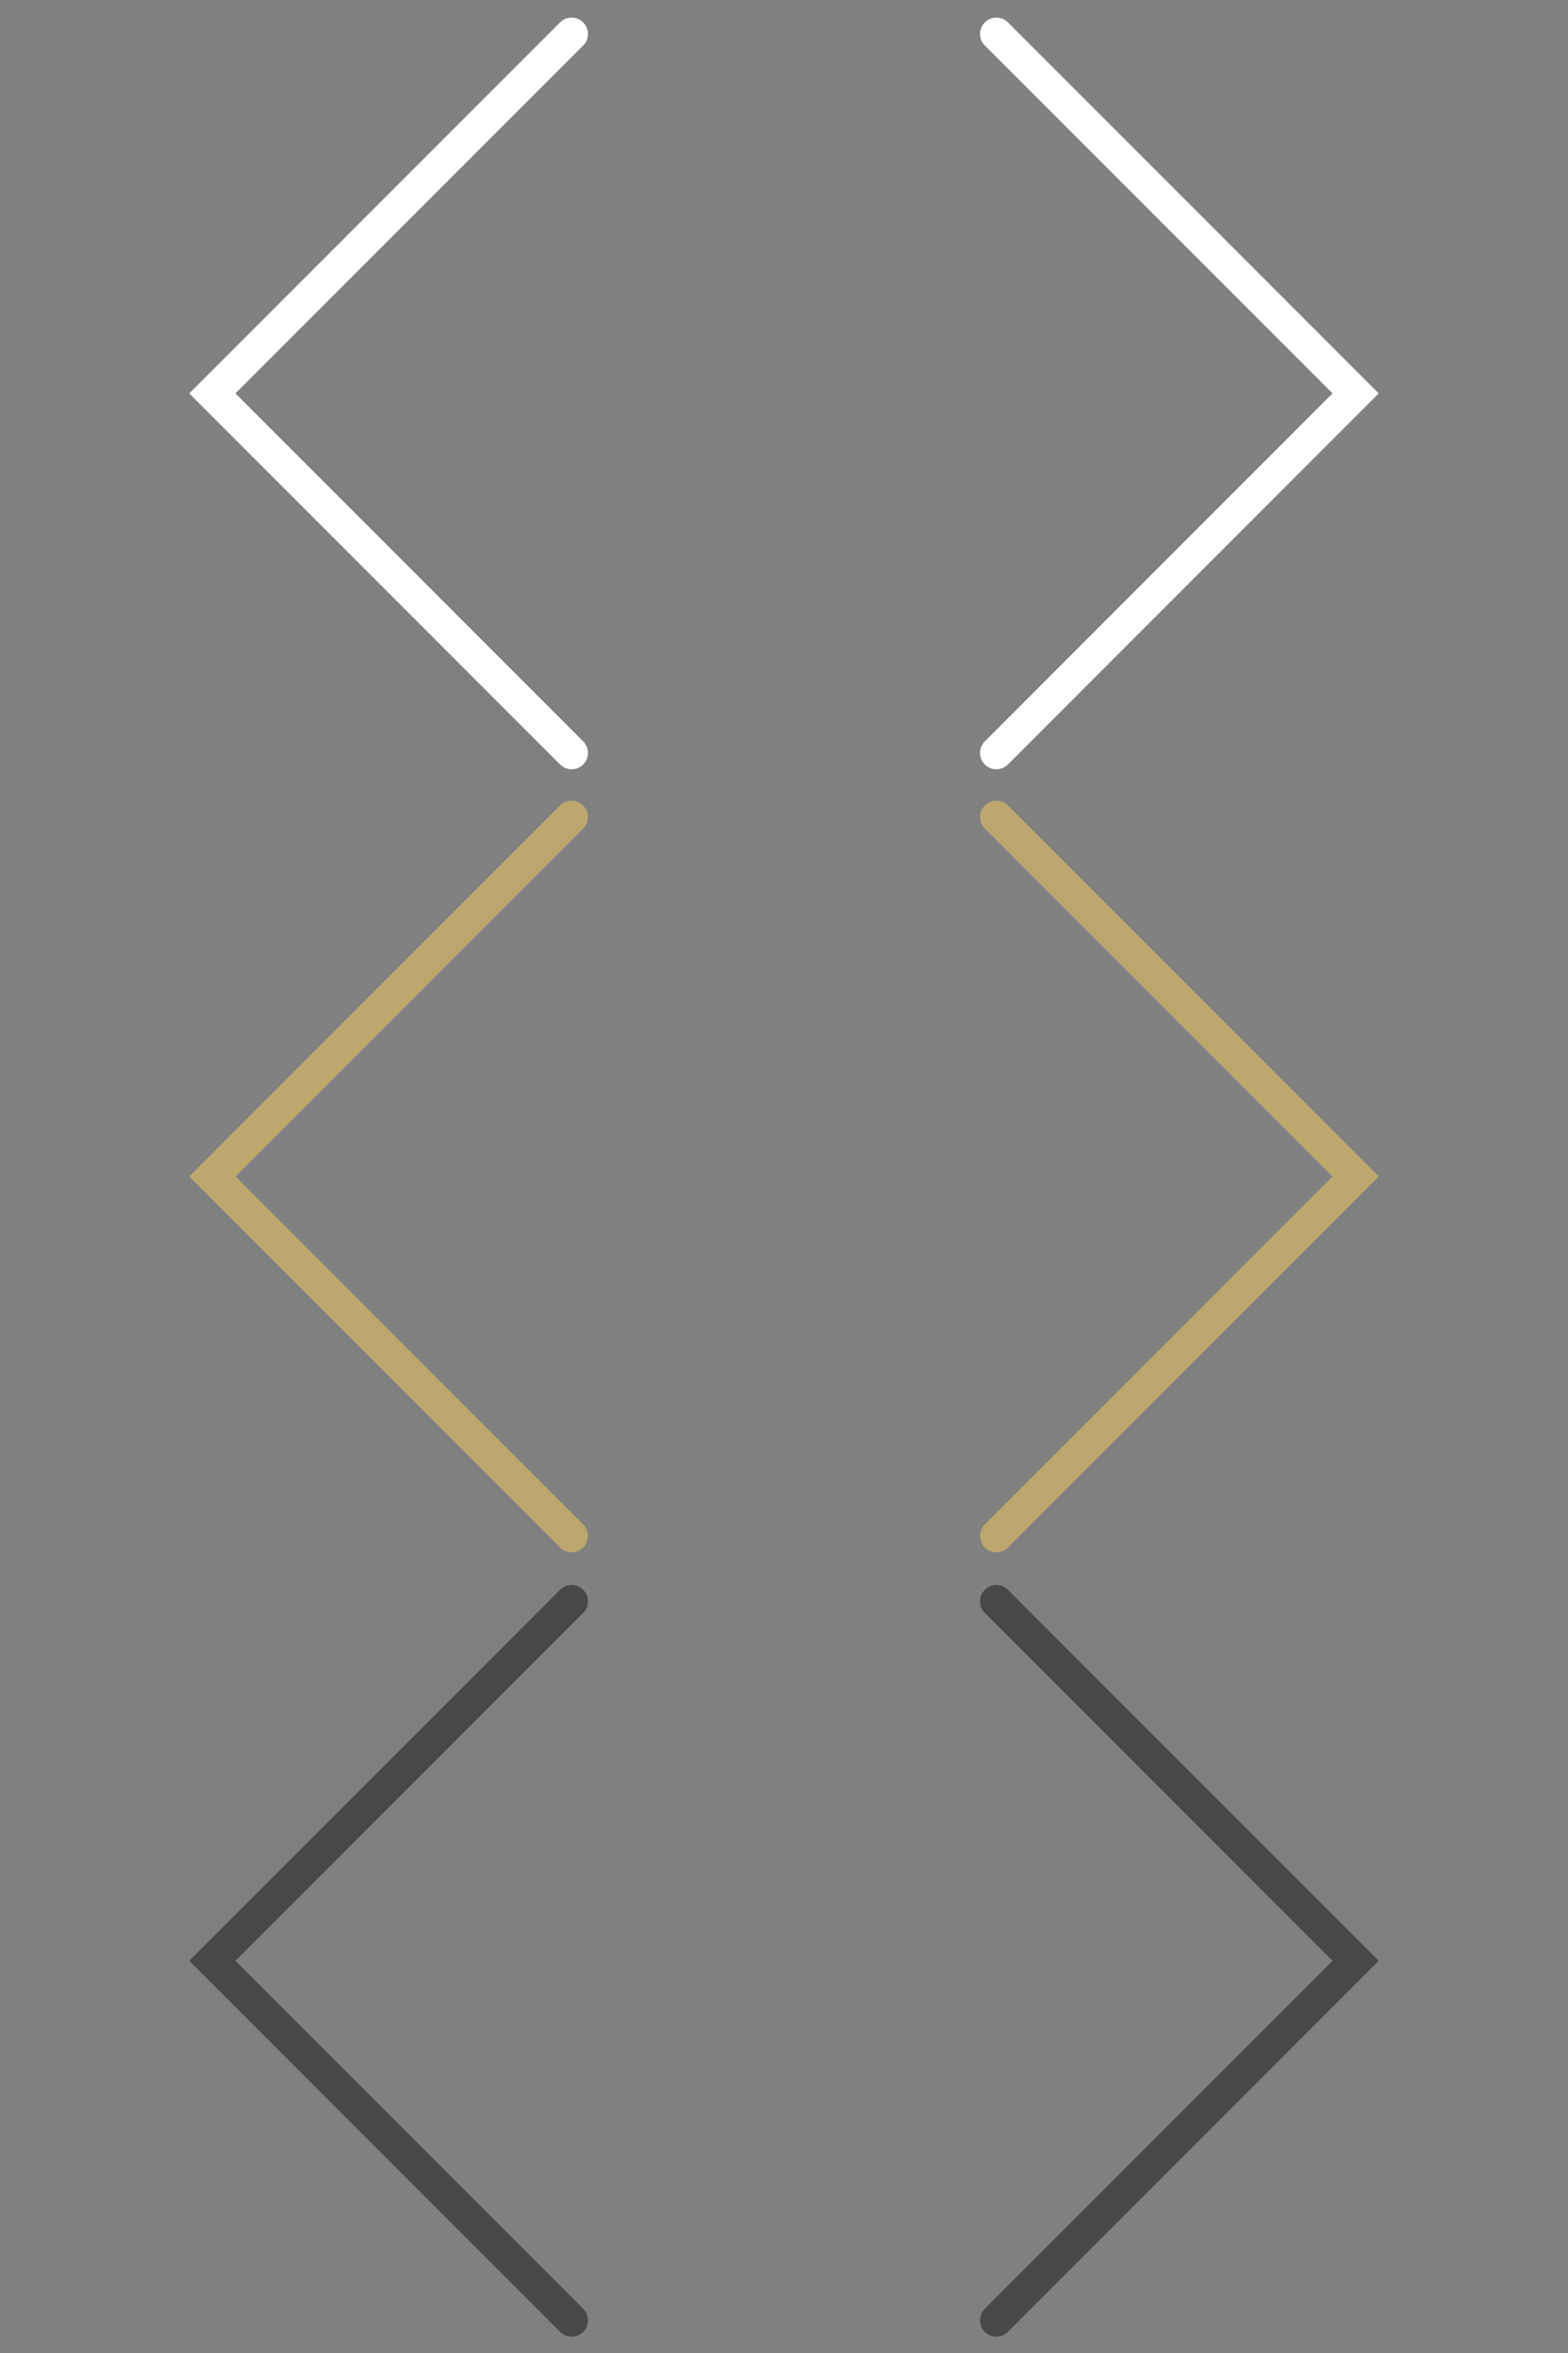 <?xml version="1.0" encoding="utf-8"?>
<!-- Generator: Adobe Illustrator 16.0.4, SVG Export Plug-In . SVG Version: 6.00 Build 0)  -->
<svg version="1.2" baseProfile="tiny" id="Layer_2" xmlns="http://www.w3.org/2000/svg" xmlns:xlink="http://www.w3.org/1999/xlink"
	 x="0px" y="0px" width="48px" height="72px" viewBox="0 0 48 72" xml:space="preserve">
<rect x="0" y="0" width="48" height="72" fill="#808080" stroke="none"/>
<polyline fill="none" stroke="#BDA76F" stroke-linecap="round" stroke-miterlimit="10" points="17.499,25 6.501,35.998 17.499,47 
	"/>
<polyline fill="none" stroke="#FFFFFF" stroke-linecap="round" stroke-miterlimit="10" points="17.499,1.039 6.5,12.038 
	17.499,23.039 "/>
<polyline fill="none" stroke="#BDA76F" stroke-linecap="round" stroke-miterlimit="10" points="30.501,47 41.499,35.998 30.501,25 
	"/>
<polyline fill="none" stroke="#FFFFFF" stroke-linecap="round" stroke-miterlimit="10" points="30.501,23.039 41.499,12.037 
	30.501,1.039 "/>
<polyline fill="none" stroke="#484848" stroke-linecap="round" stroke-miterlimit="10" points="17.499,49 6.501,59.998 17.499,71 
	"/>
<polyline fill="none" stroke="#484848" stroke-linecap="round" stroke-miterlimit="10" points="30.501,71 41.499,59.998 30.501,49 
	"/>
</svg>

